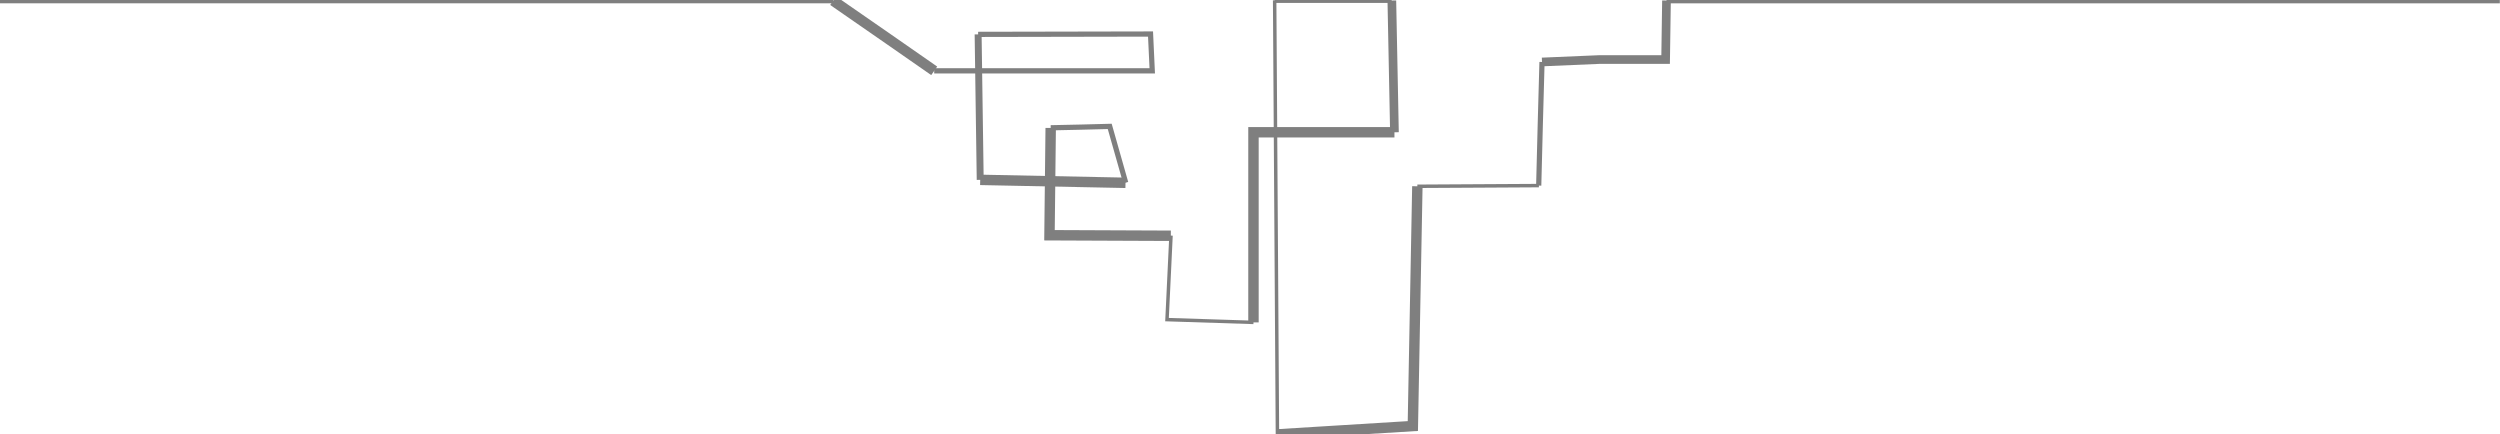 <?xml version="1.0" encoding="utf-8"?>
<!-- Generator: Adobe Illustrator 24.3.0, SVG Export Plug-In . SVG Version: 6.00 Build 0)  -->
<svg version="1.1" id="Слой_1" xmlns="http://www.w3.org/2000/svg" xmlns:xlink="http://www.w3.org/1999/xlink" x="0px" y="0px"
	 viewBox="0 0 1440 250" style="enable-background:new 0 0 1440 250;" xml:space="preserve">
<style type="text/css">
	.st0{opacity:0.5;}
	.st1{fill:none;stroke:#000000;stroke-width:3;stroke-miterlimit:10;}
	.st2{fill:none;stroke:#000000;stroke-width:5;stroke-miterlimit:10;}
	.st3{fill:none;stroke:#000000;stroke-width:2;stroke-miterlimit:10;}
	.st4{fill:none;stroke:#000000;stroke-width:6;stroke-miterlimit:10;}
	.st5{fill:none;stroke:#000000;stroke-width:4;stroke-miterlimit:10;}
</style>
<g class="st0">
	<path class="st1" d="M959.9,0.4c160,0,320,0,480,0"/>
	<path class="st2" d="M888.2,35.7c11-0.5,22-0.9,32.9-1.4c12.8,0,25.5,0,38.3,0c0.2-11.3,0.3-22.7,0.5-34"/>
	<path class="st1" d="M886.3,106.9c0.6-23.7,1.2-47.5,1.9-71.2"/>
	<path class="st3" d="M816.4,107.3c23.3-0.1,46.6-0.3,70-0.4"/>
	<path class="st4" d="M735.8,250.2c26-1.6,52-3.2,78-4.8c0.9-46,1.7-92.1,2.6-138.1"/>
	<path class="st3" d="M734.2,0.2c0.5,83.3,1.1,166.7,1.6,250"/>
	<path class="st1" d="M801.6,0.2c-22.5,0-44.9,0-67.4,0"/>
	<path class="st2" d="M803.2,76.2c-0.5-25.3-1-50.6-1.5-75.9"/>
	<path class="st4" d="M722,185.7c0-36.5,0-73,0-109.5c27.1,0,54.1,0,81.2,0"/>
	<path class="st3" d="M674.5,135.7c-0.8,16.1-1.5,32.2-2.3,48.4c16.6,0.5,33.2,1.1,49.8,1.6"/>
	<path class="st4" d="M681.1,72.4"/>
	<path class="st4" d="M605.2,73.7c-0.2,20.6-0.5,41.2-0.7,61.8c23.3,0.1,46.6,0.2,69.9,0.3"/>
	<path class="st1" d="M648.4,105.2l-9.2-32.4c-11.3,0.3-22.7,0.6-34,0.8"/>
	<path class="st4" d="M564.6,103.6c27.9,0.6,55.8,1.1,83.7,1.7"/>
	<path class="st5" d="M563.4,19.8c0.4,27.9,0.8,55.8,1.2,83.8"/>
	<path class="st1" d="M538.1,40.8h125.6c-0.3-7.1-0.7-14.1-1-21.2c-33.1,0.1-66.2,0.1-99.3,0.2"/>
	<path class="st4" d="M479.9,0.4c10.6,7.4,21.3,14.8,31.9,22.1c8.8,6.1,17.6,12.2,26.3,18.3"/>
	<line class="st1" x1="-0.1" y1="0.4" x2="479.9" y2="0.4"/>
</g>
</svg>
